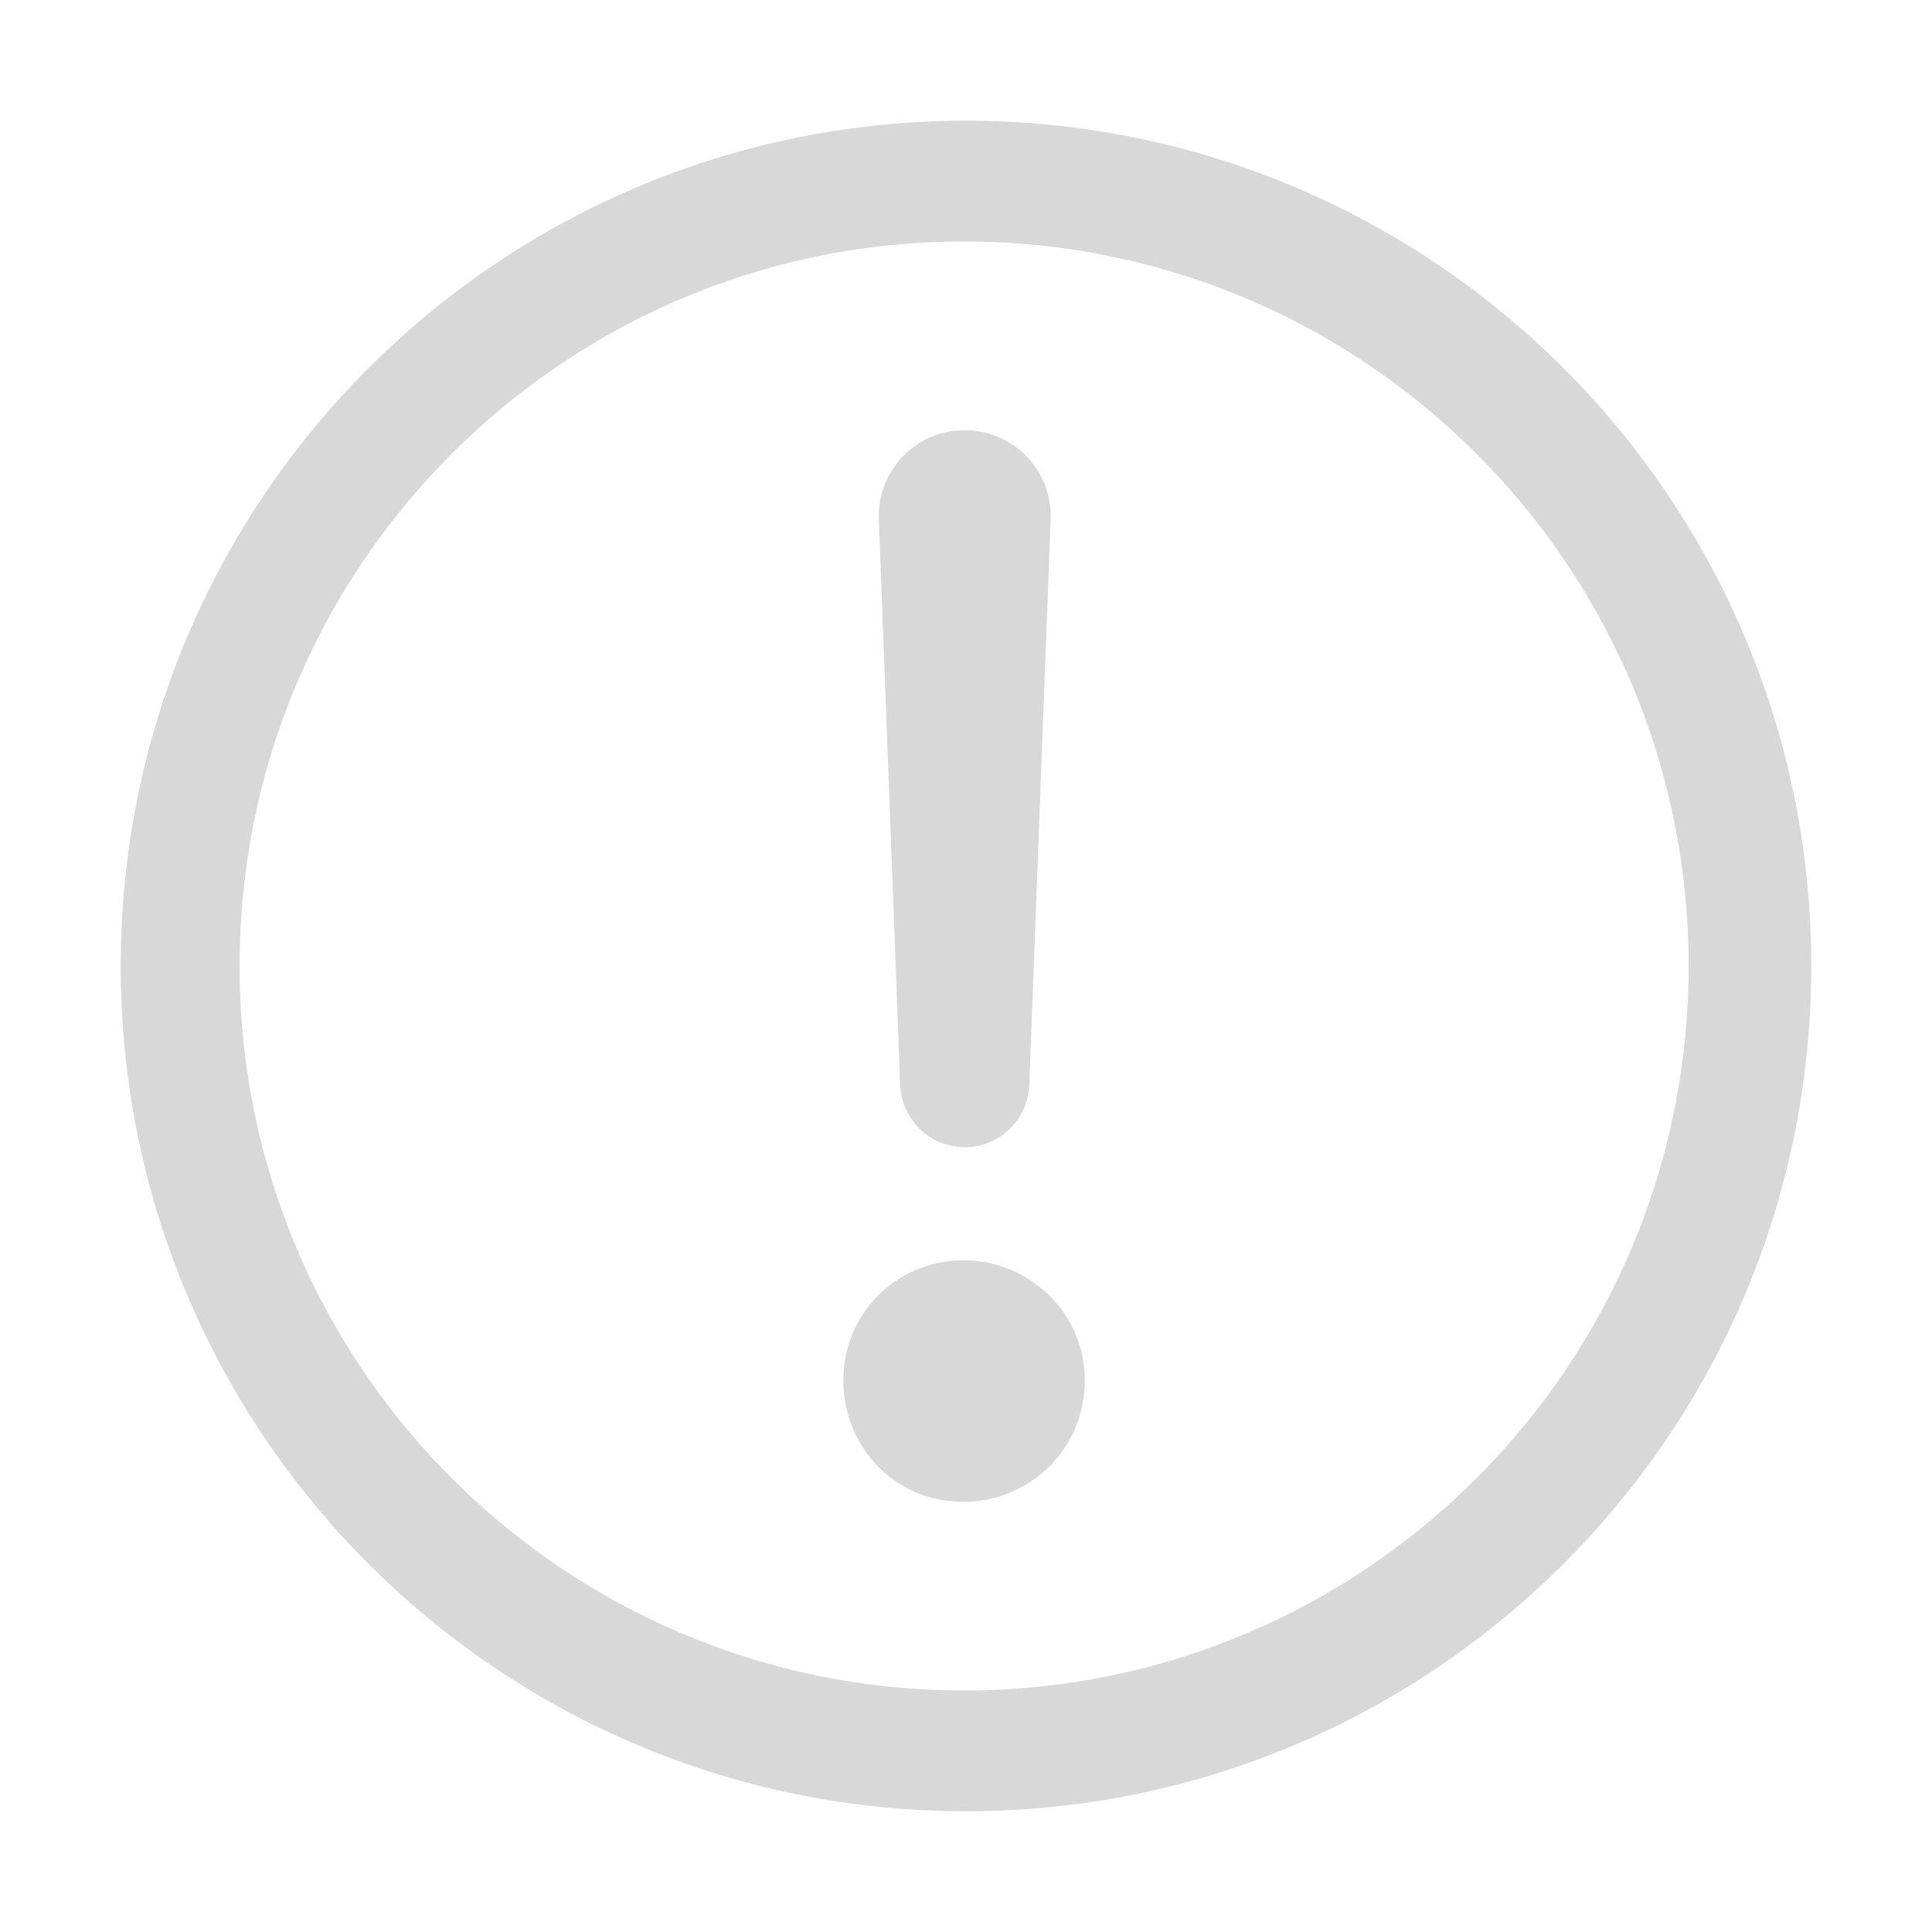 <?xml version="1.0" standalone="no"?><!DOCTYPE svg PUBLIC "-//W3C//DTD SVG 1.1//EN" "http://www.w3.org/Graphics/SVG/1.1/DTD/svg11.dtd"><svg t="1701512639729" class="icon" viewBox="0 0 1024 1024" version="1.1" xmlns="http://www.w3.org/2000/svg" p-id="5287" xmlns:xlink="http://www.w3.org/1999/xlink" width="200" height="200"><path d="M511.994 64C264.592 64 64 264.574 64 511.994 64 759.426 264.592 960 511.994 960 759.42 960 960 759.426 960 511.994 960 264.56 759.42 64 512.006 64h-0.012zM511 895.987c-212.07 0-384-171.942-384-384C127 299.903 298.93 128 510.987 128 723.071 128 895 299.916 895 512c0 212.07-171.93 384-384.013 384l0.013-0.013zM511.323 228c-25.166 0-45.568 20.402-45.568 45.568 0 0.574 0.01 1.148 0.033 1.722l11.332 299.804c0.695 18.39 15.806 32.942 34.21 32.942 18.405 0 33.516-14.551 34.21-32.942l11.321-299.804c0.95-25.15-18.668-46.308-43.818-47.258a45.57 45.57 0 0 0-1.72-0.032z m-0.734 440.016c-35.426 0-63.589 28.252-63.589 63.583 0 34.56 26.537 64.401 63.59 64.401 35.392 0 64.41-28.268 64.41-64.401C575 696.284 545.982 668 510.59 668v0.016z" fill="#D8D8D8" p-id="5288"></path></svg>
